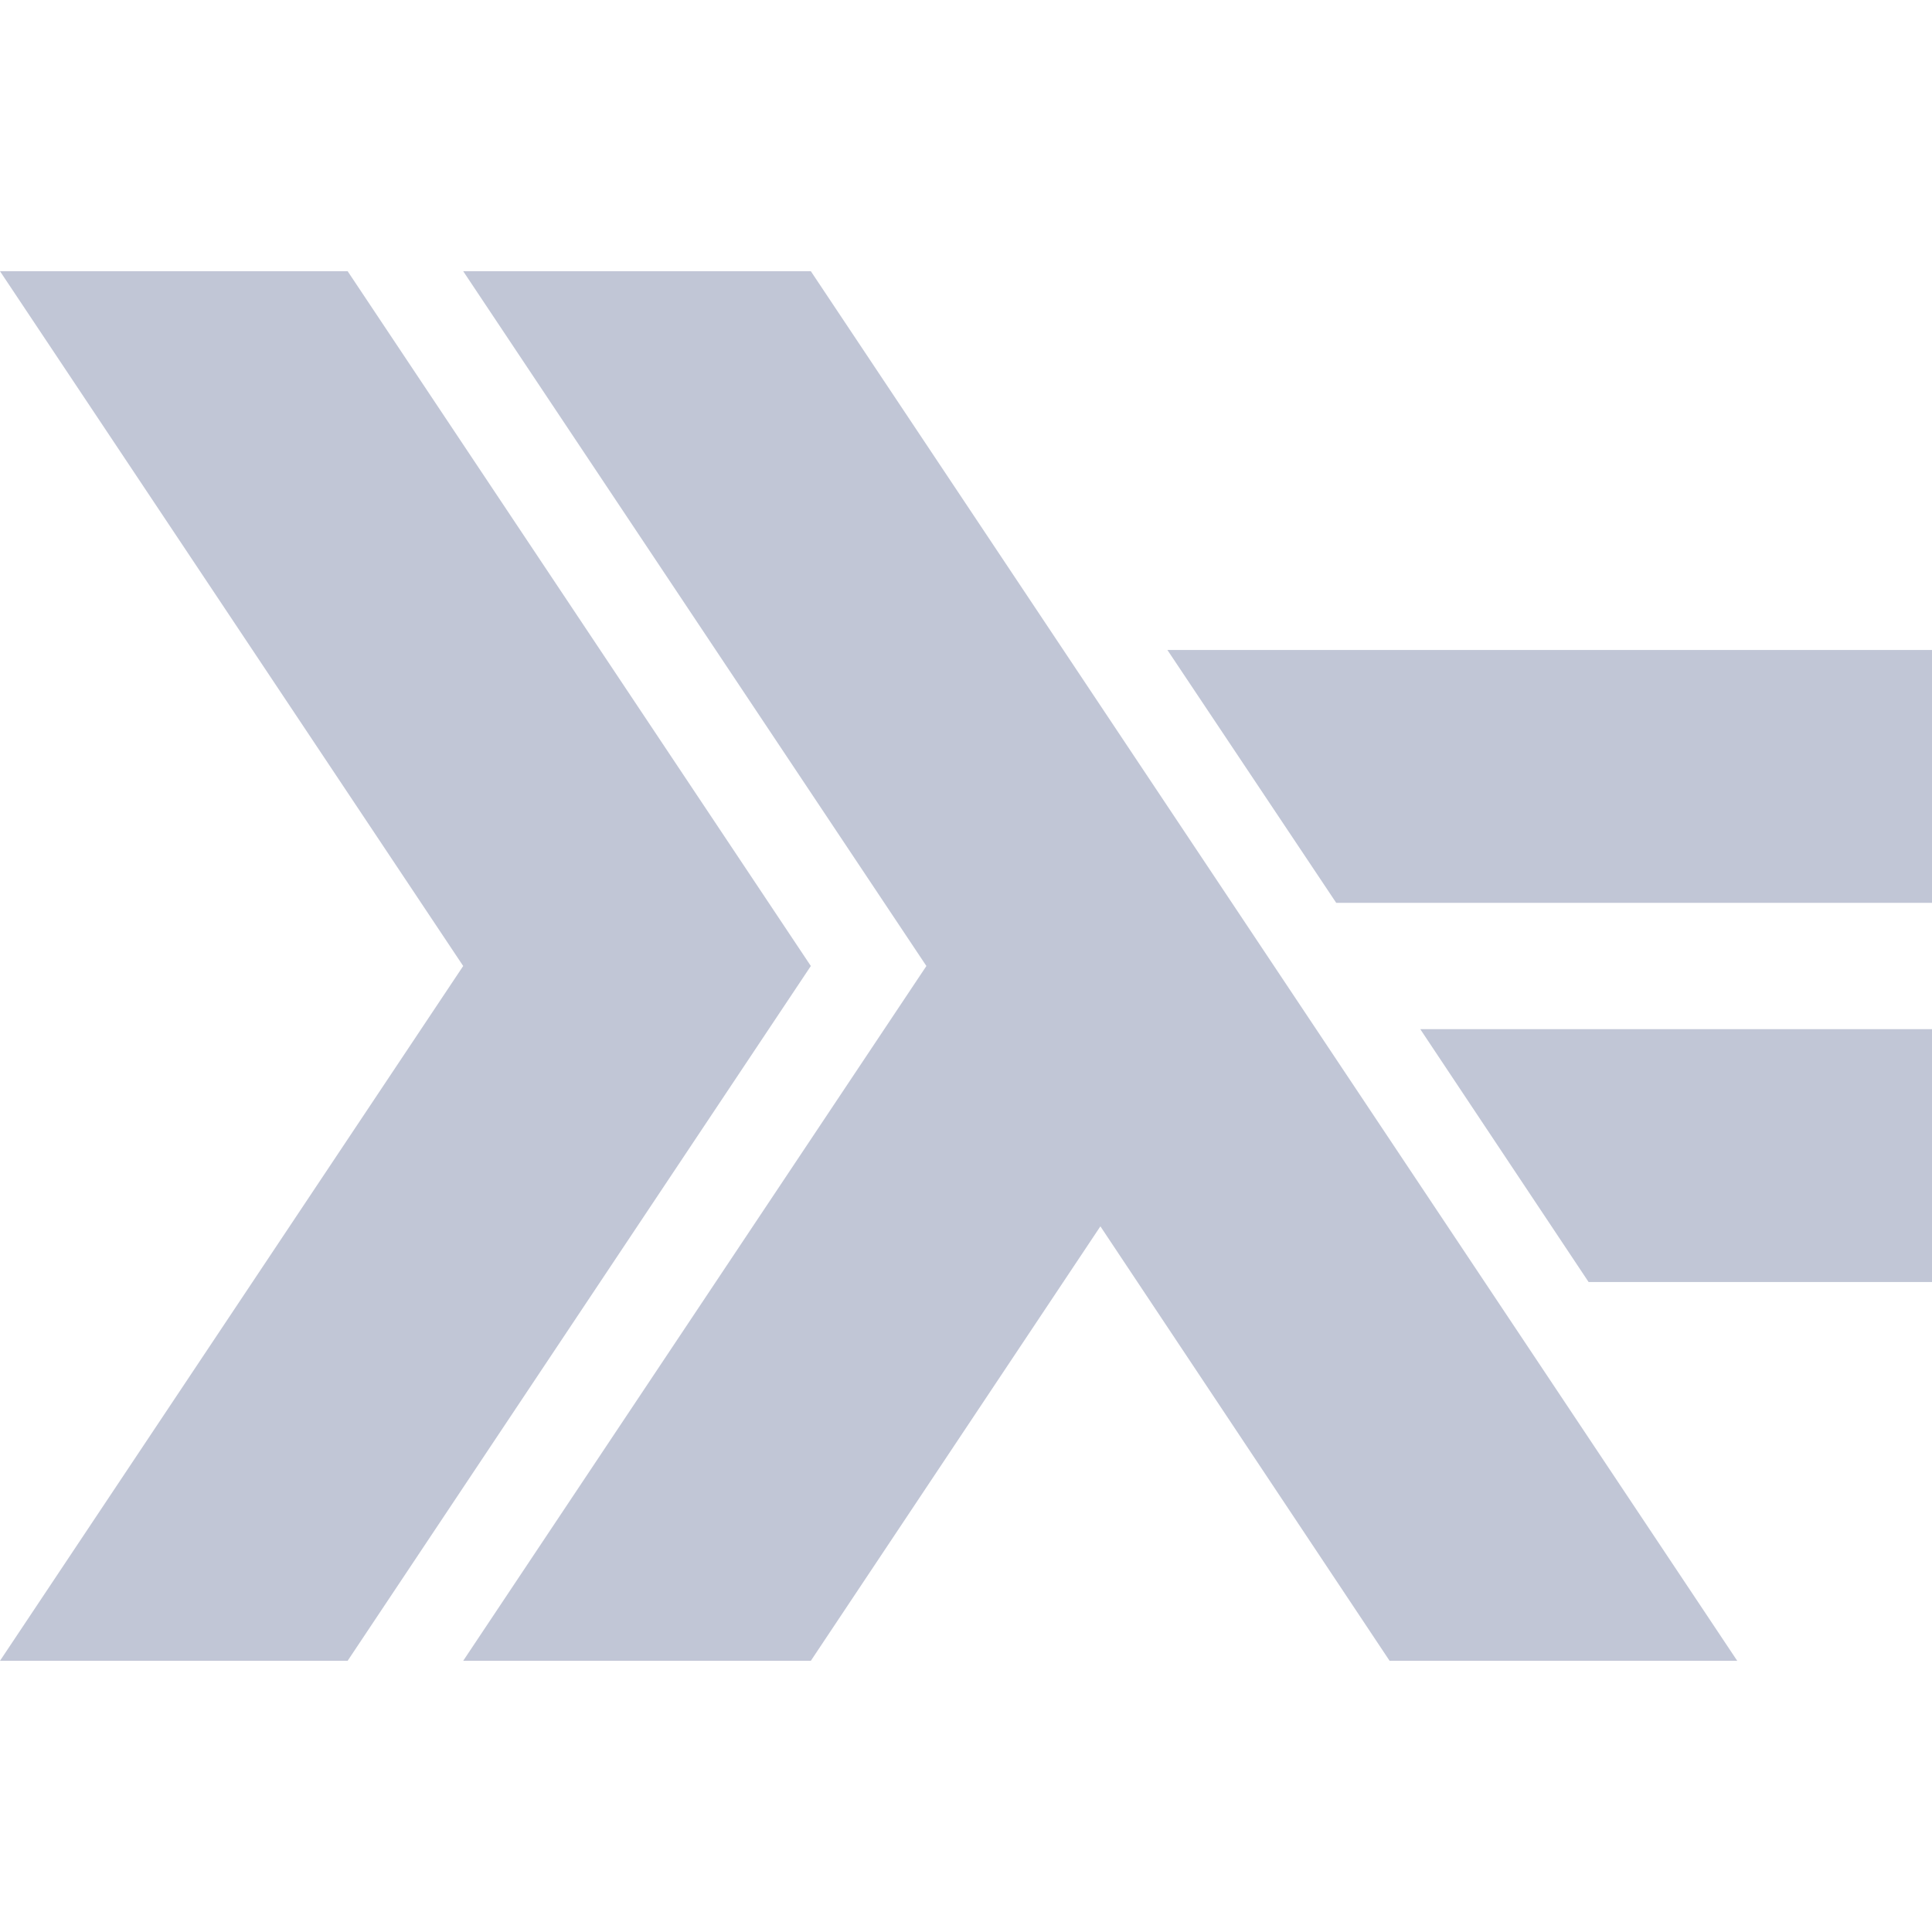 
<svg xmlns="http://www.w3.org/2000/svg" xmlns:xlink="http://www.w3.org/1999/xlink" width="16px" height="16px" viewBox="0 0 16 16" version="1.1">
<g id="surface1">
<path style=" stroke:none;fill-rule:nonzero;fill:#c1c6d6;fill-opacity:1;" d="M 0 13.754 L 3.836 8 L 0 2.246 L 2.879 2.246 L 6.715 8 L 2.879 13.754 Z M 0 13.754 "/>
<path style=" stroke:none;fill-rule:nonzero;fill:#c1c6d6;fill-opacity:1;" d="M 3.836 13.754 L 7.672 8 L 3.836 2.246 L 6.715 2.246 L 14.387 13.754 L 11.508 13.754 L 9.113 10.156 L 6.715 13.754 Z M 3.836 13.754 "/>
<path style=" stroke:none;fill-rule:nonzero;fill:#c1c6d6;fill-opacity:1;" d="M 11.762 8.523 L 13.156 10.617 L 16 10.617 L 16 8.523 Z M 11.762 8.523 "/>
<path style=" stroke:none;fill-rule:nonzero;fill:#c1c6d6;fill-opacity:1;" d="M 9.668 5.383 L 11.066 7.477 L 16 7.477 L 16 5.383 Z M 9.668 5.383 "/>
</g>
</svg>
